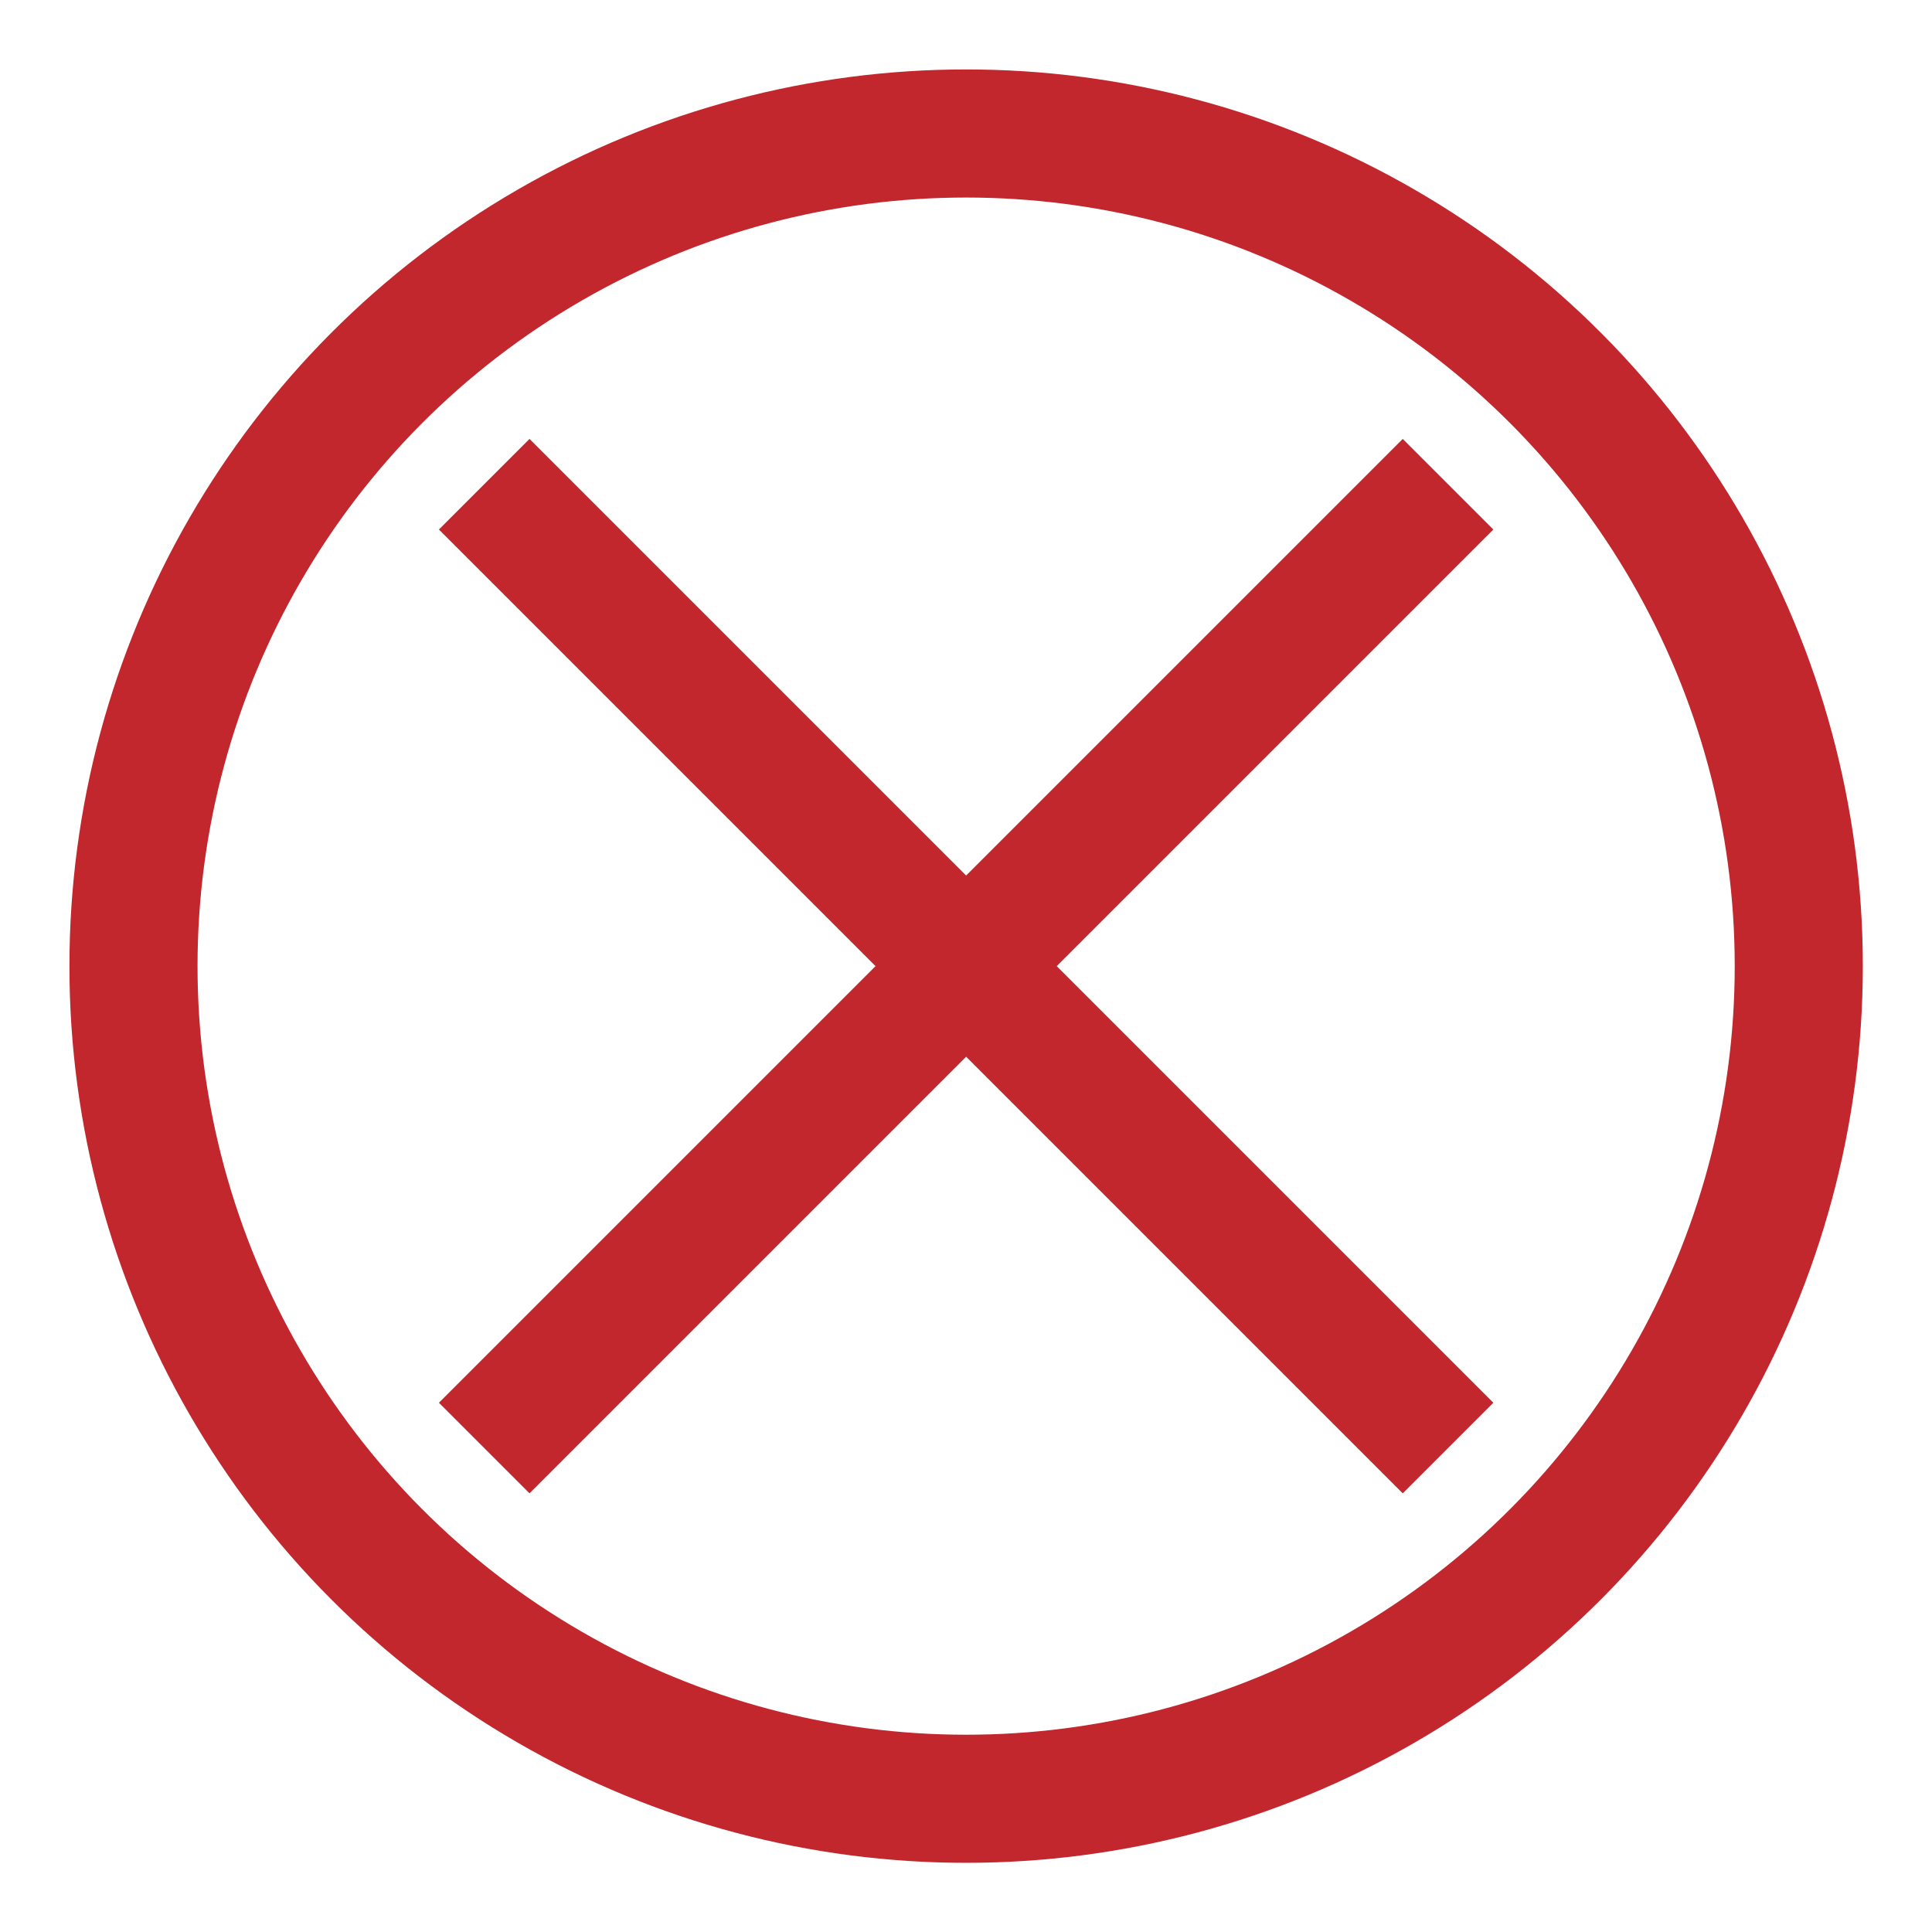 <svg id="Layer_1" data-name="Layer 1" xmlns="http://www.w3.org/2000/svg" viewBox="0 0 75.41 75.41"><defs><style>.cls-1{fill:none;stroke:#c1272d;stroke-miterlimit:10;stroke-width:5px;}</style></defs><title>error</title><line class="cls-1" x1="18.9" y1="56.52" x2="56.52" y2="18.9"/><line class="cls-1" x1="18.9" y1="18.9" x2="56.52" y2="56.52"/><circle class="cls-1" cx="37.71" cy="37.71" r="32.5"/></svg>